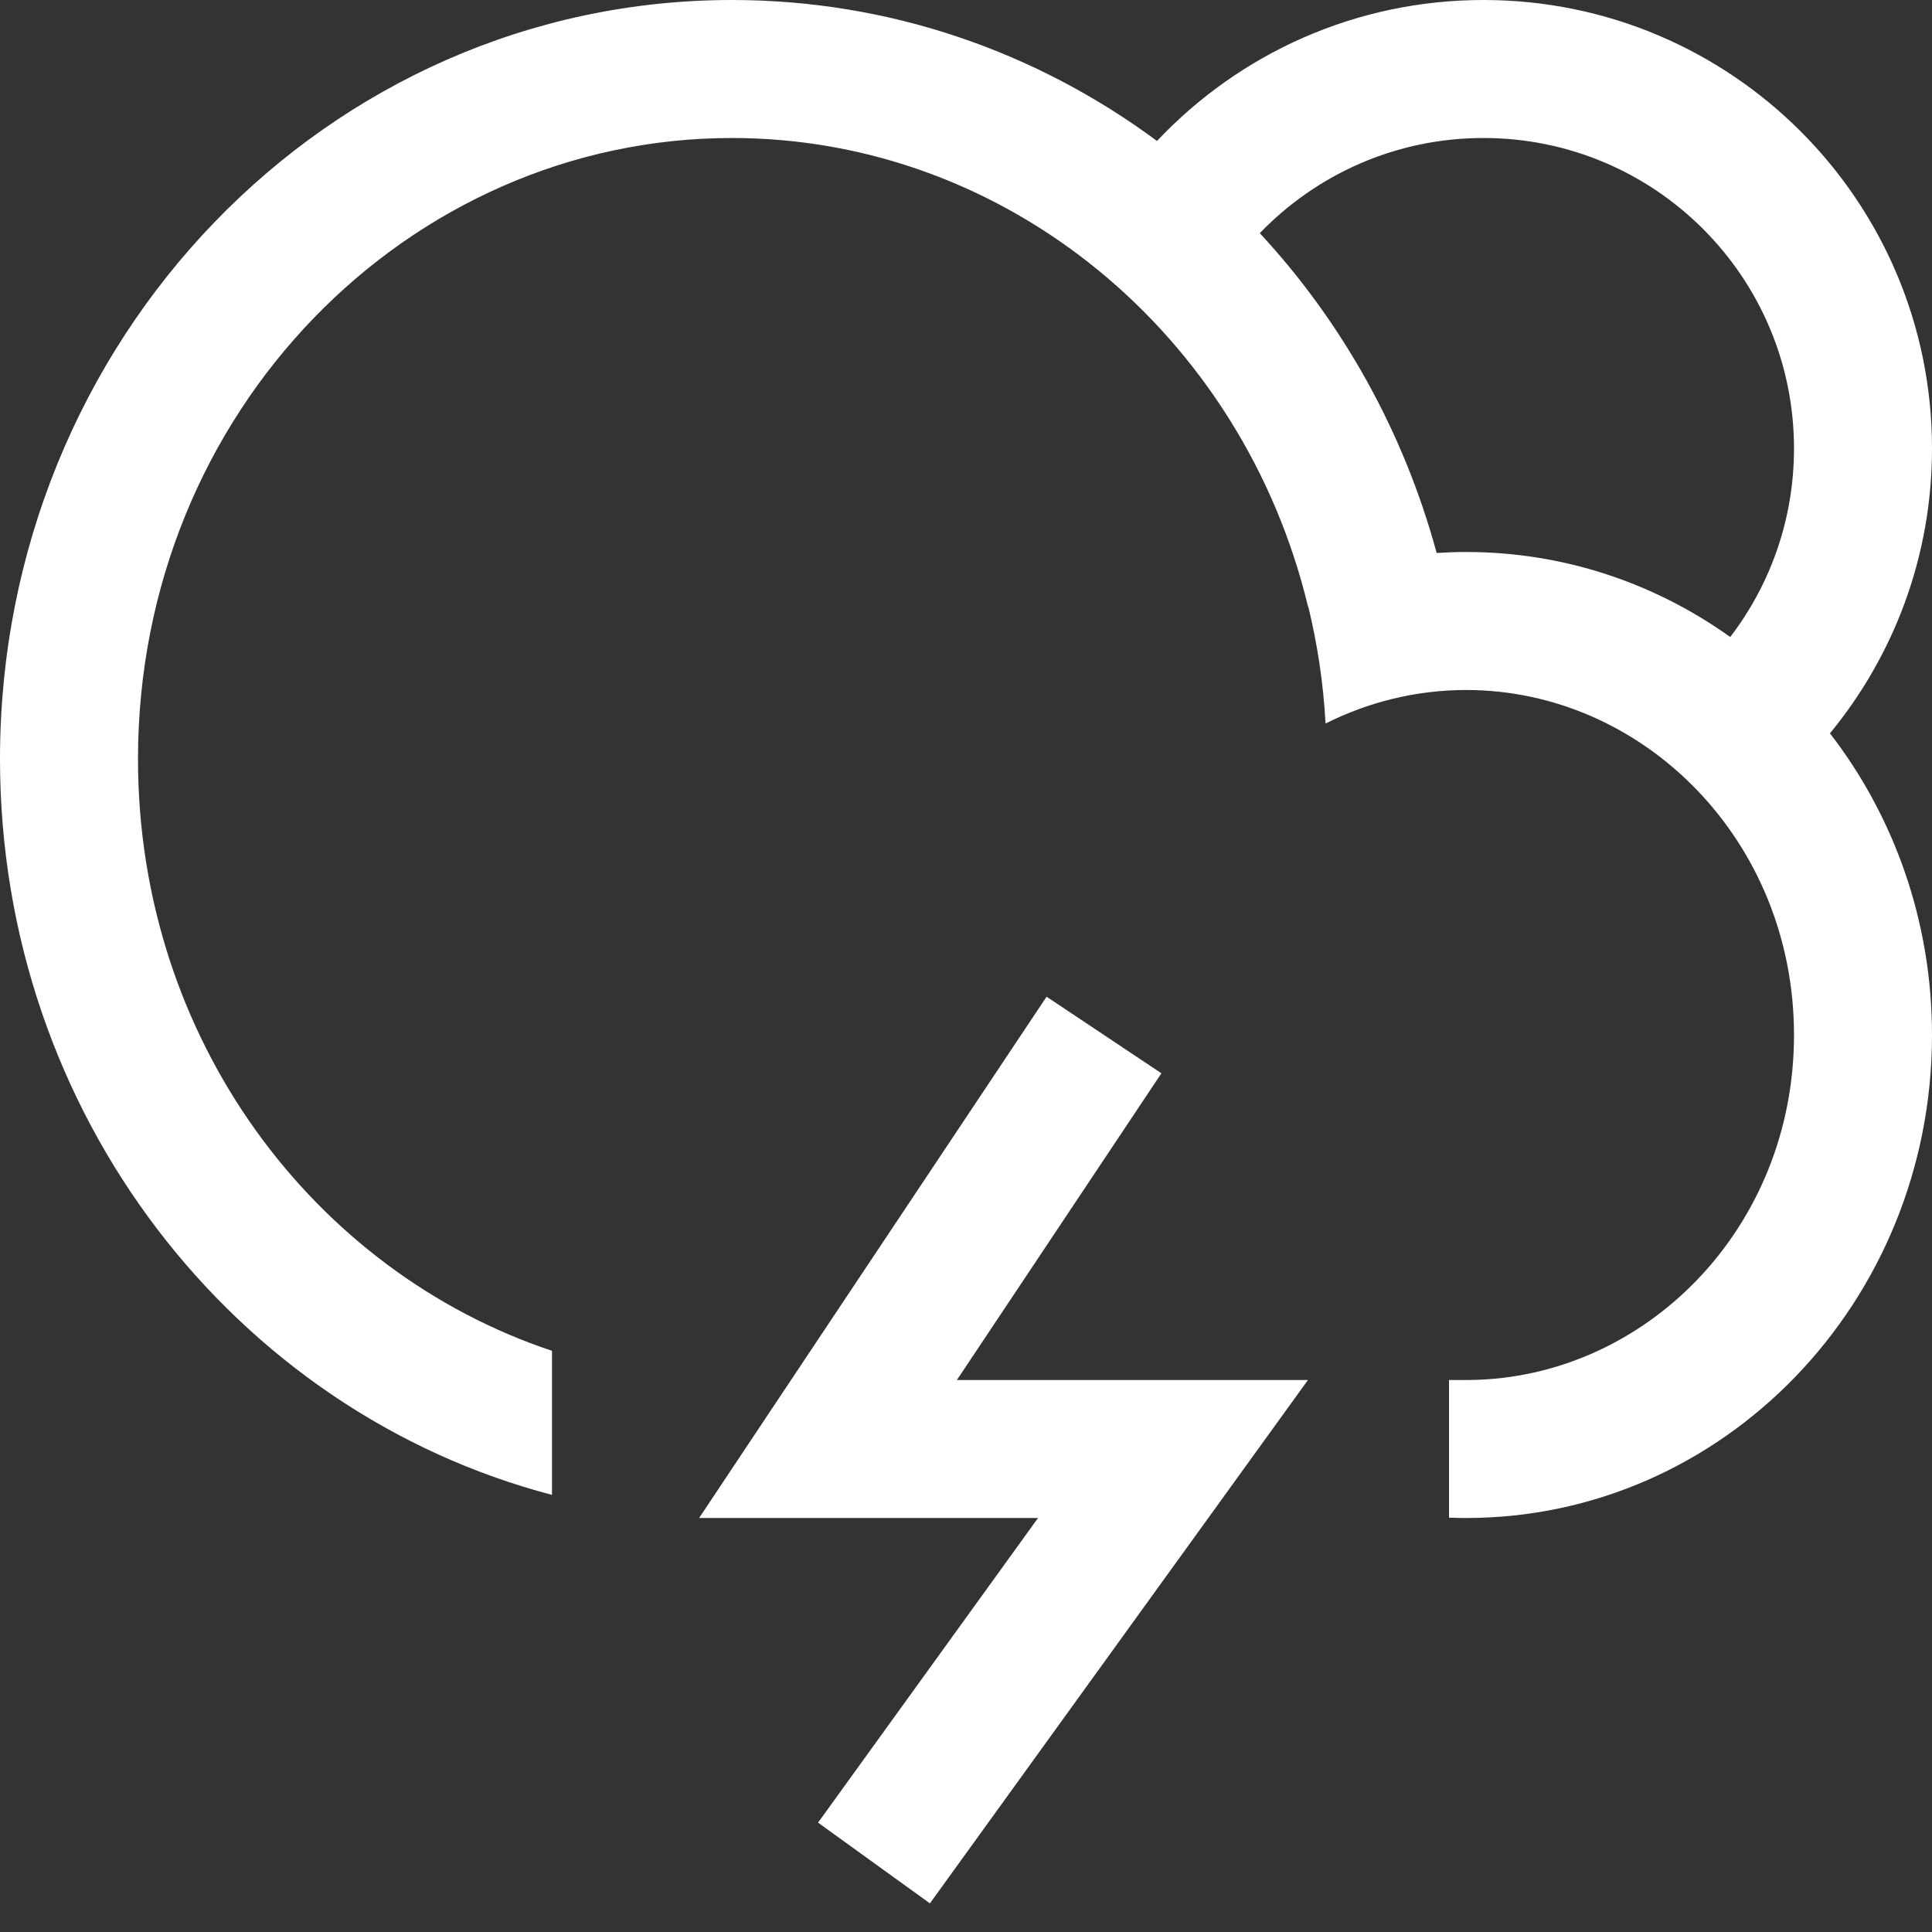 <svg width="28" height="28" viewBox="0 0 28 28" fill="none" xmlns="http://www.w3.org/2000/svg">
<rect x="0" y="0" width="28" height="28" fill="#333333" stroke="none"/>
<path fill-rule="evenodd" clip-rule="evenodd" d="M8 21.665C3.402 20.46 0 16.142 0 11C0 4.925 4.749 0 10.608 0C12.905 0 15.032 0.757 16.768 2.043C17.954 0.785 19.635 0 21.5 0C25.09 0 28 2.91 28 6.5C28 8.067 27.445 9.505 26.521 10.628C27.447 11.826 28 13.346 28 15C28 18.866 24.978 22 21.249 22C21.166 22 21.083 21.998 21 21.995V20H21.303V20C23.836 19.97 26 17.811 26 15C26 12.17 23.805 10 21.249 10C20.527 10 19.834 10.173 19.211 10.486C19.179 9.904 19.094 9.337 18.96 8.79L18.957 8.791C18.009 4.85 14.584 2 10.608 2C5.922 2 2 5.96 2 11C2 15.066 4.553 18.429 8 19.577V21.665ZM25.076 9.232C25.655 8.475 26 7.528 26 6.5C26 4.015 23.985 2 21.5 2C20.227 2 19.077 2.529 18.258 3.379C19.449 4.664 20.342 6.249 20.821 8.014C20.963 8.005 21.105 8 21.249 8C22.67 8 23.988 8.455 25.076 9.232ZM11.168 20.445L15.168 14.445L16.832 15.555L13.868 20H17H18.956L17.811 21.585L13.477 27.585L11.856 26.415L15.044 22H12H10.132L11.168 20.445Z" fill="white"/>
</svg>

